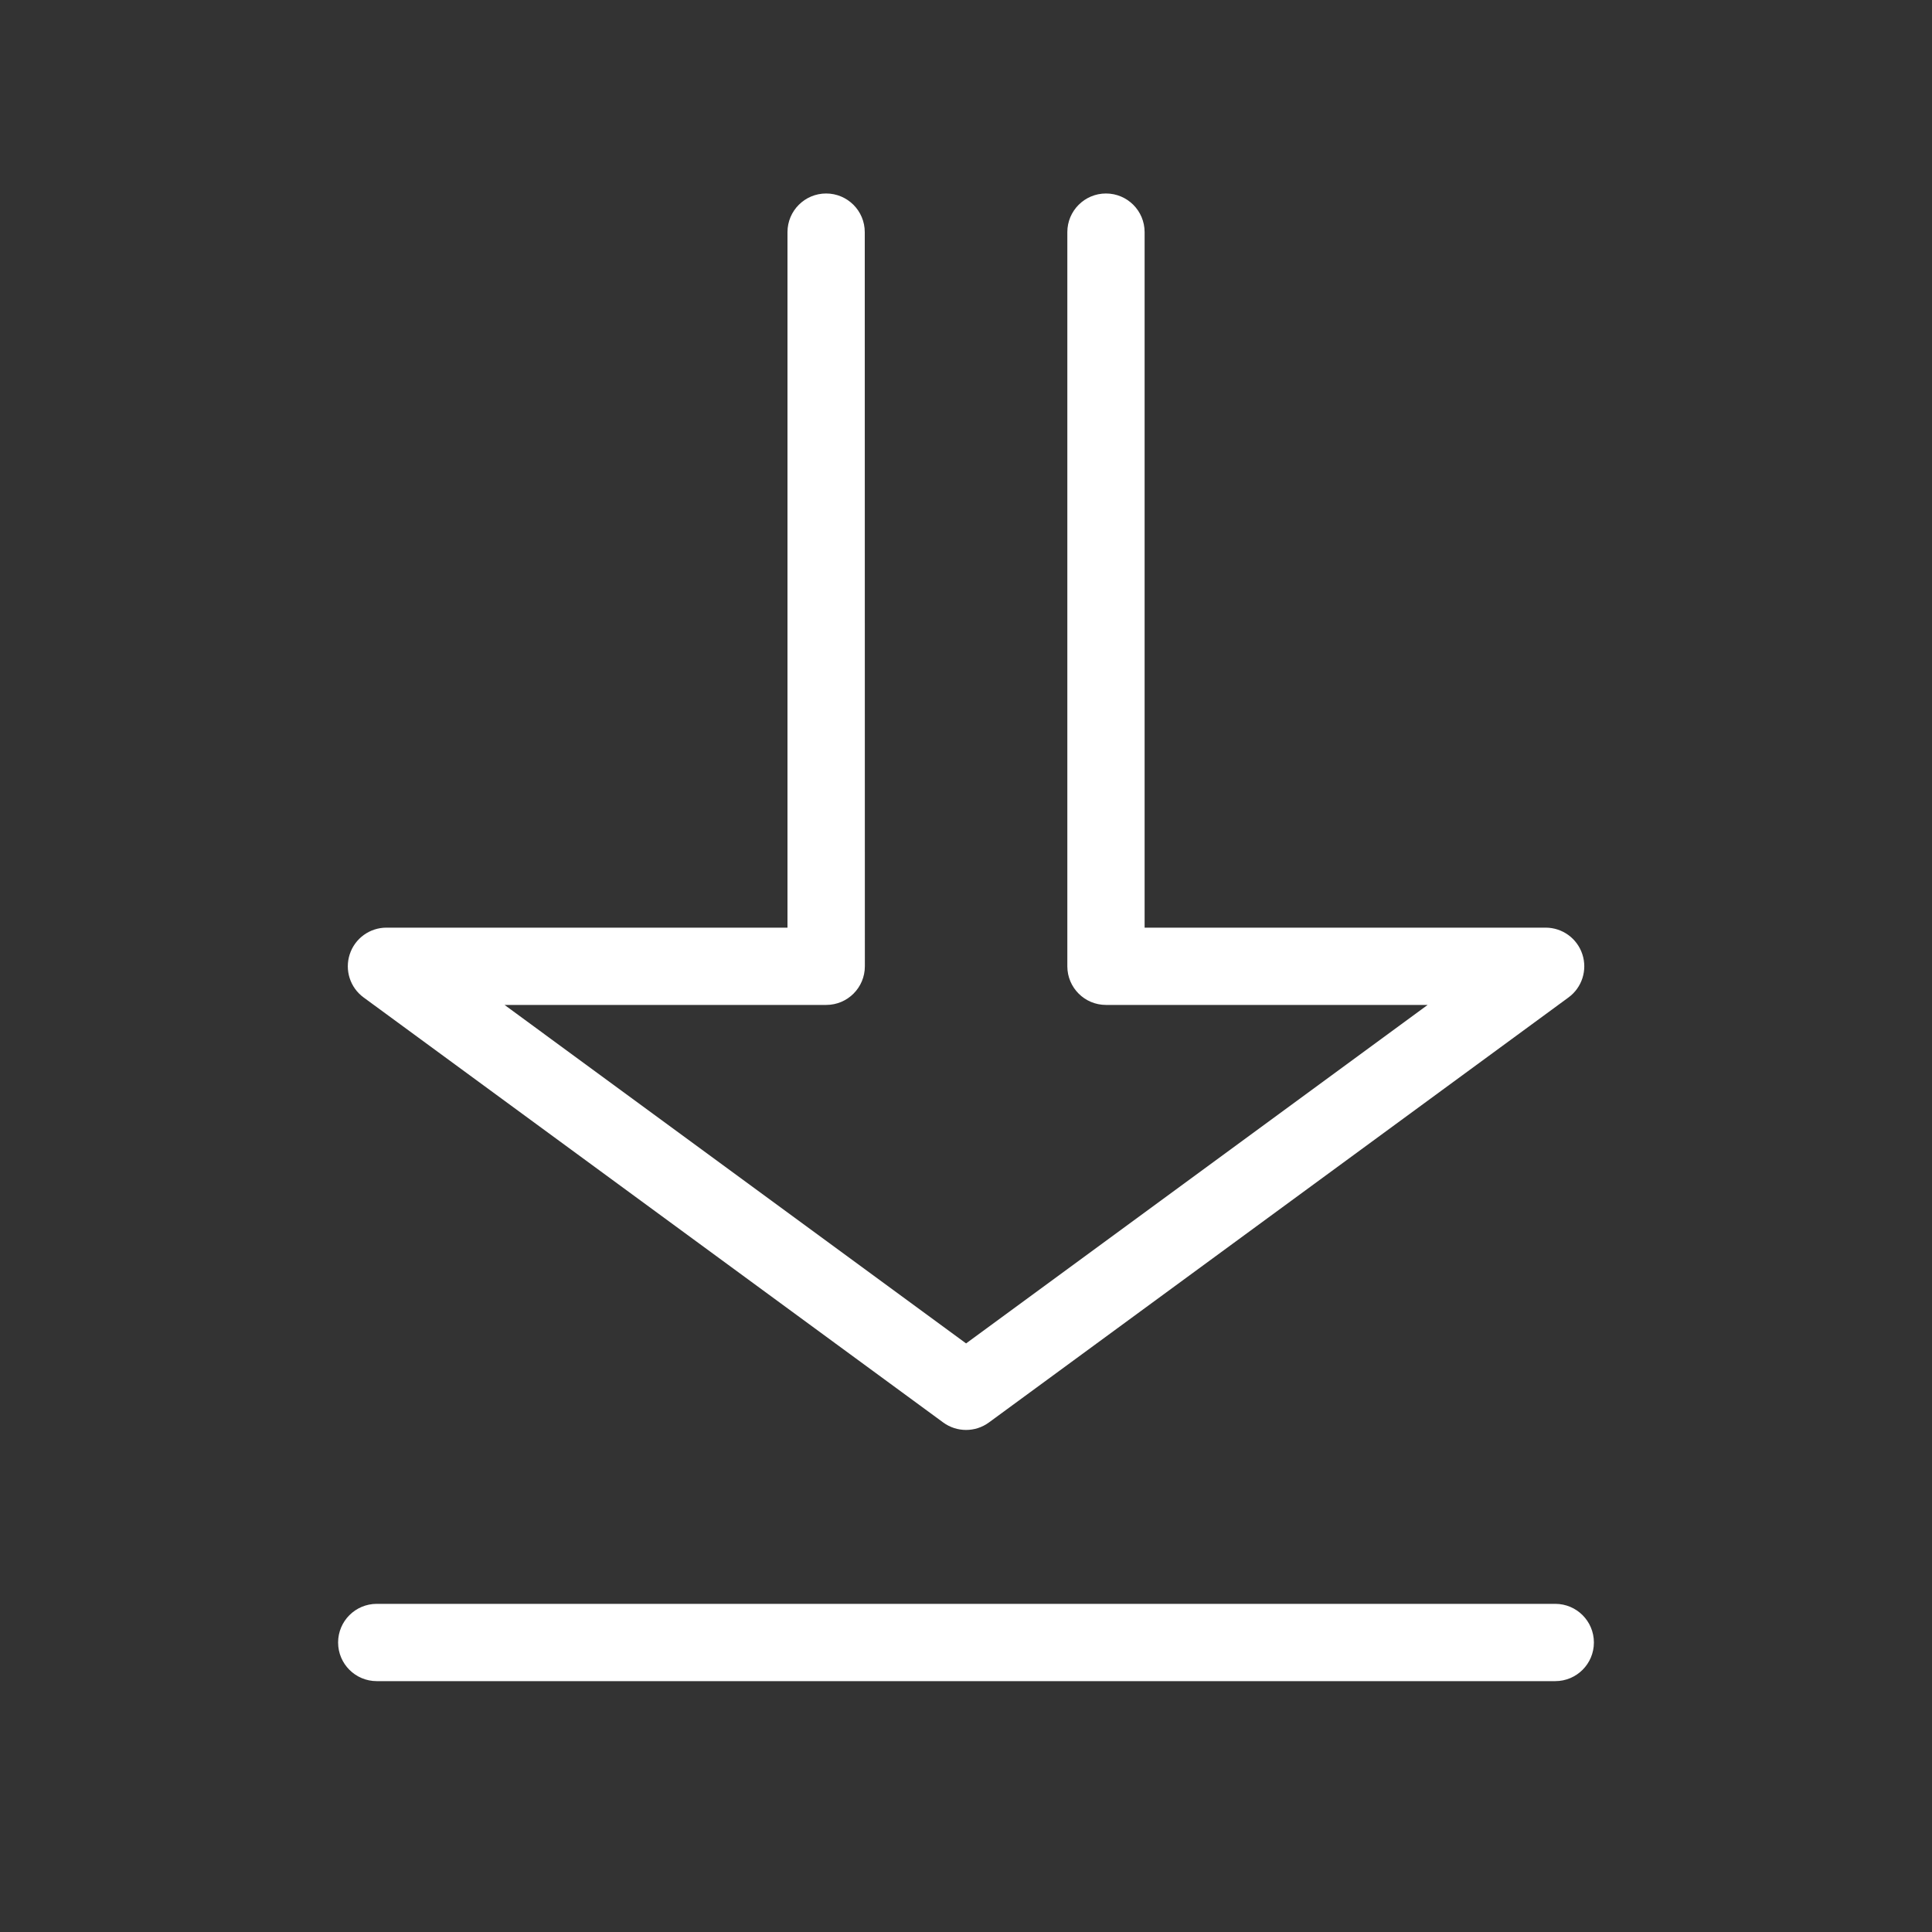 <svg fill="none" height="40" viewBox="0 0 40 40" width="40" xmlns="http://www.w3.org/2000/svg"><rect x="0" y="0" width="40" height="40" fill="#333333" stroke="none"/><path clip-rule="evenodd" d="m17.904 4.806c0-.442-.358-.8-.8-.8-.442 0-.8.358-.8.8v14.4h-8.303c-.346 0-.653.222-.76.551-.108.329.008.69.287.894l12 8.8c.282.206.665.206.946 0l12-8.8c.279-.204.395-.565.287-.894-.108-.329-.414-.551-.76-.551h-8.303v-14.4c0-.442-.358-.8-.8-.8-.442 0-.8.358-.8.8v15.2c0 .442.358.8.8.8h6.66l-9.556 7.008-9.556-7.008h6.66c.442 0 .8-.358.8-.8zm-10.104 28.4c-.442 0-.8.358-.8.8 0 .442.358.8.8.8h24.4c.442 0 .8-.358.8-.8 0-.442-.358-.8-.8-.8z" fill="#fff" fill-rule="evenodd"/></svg>